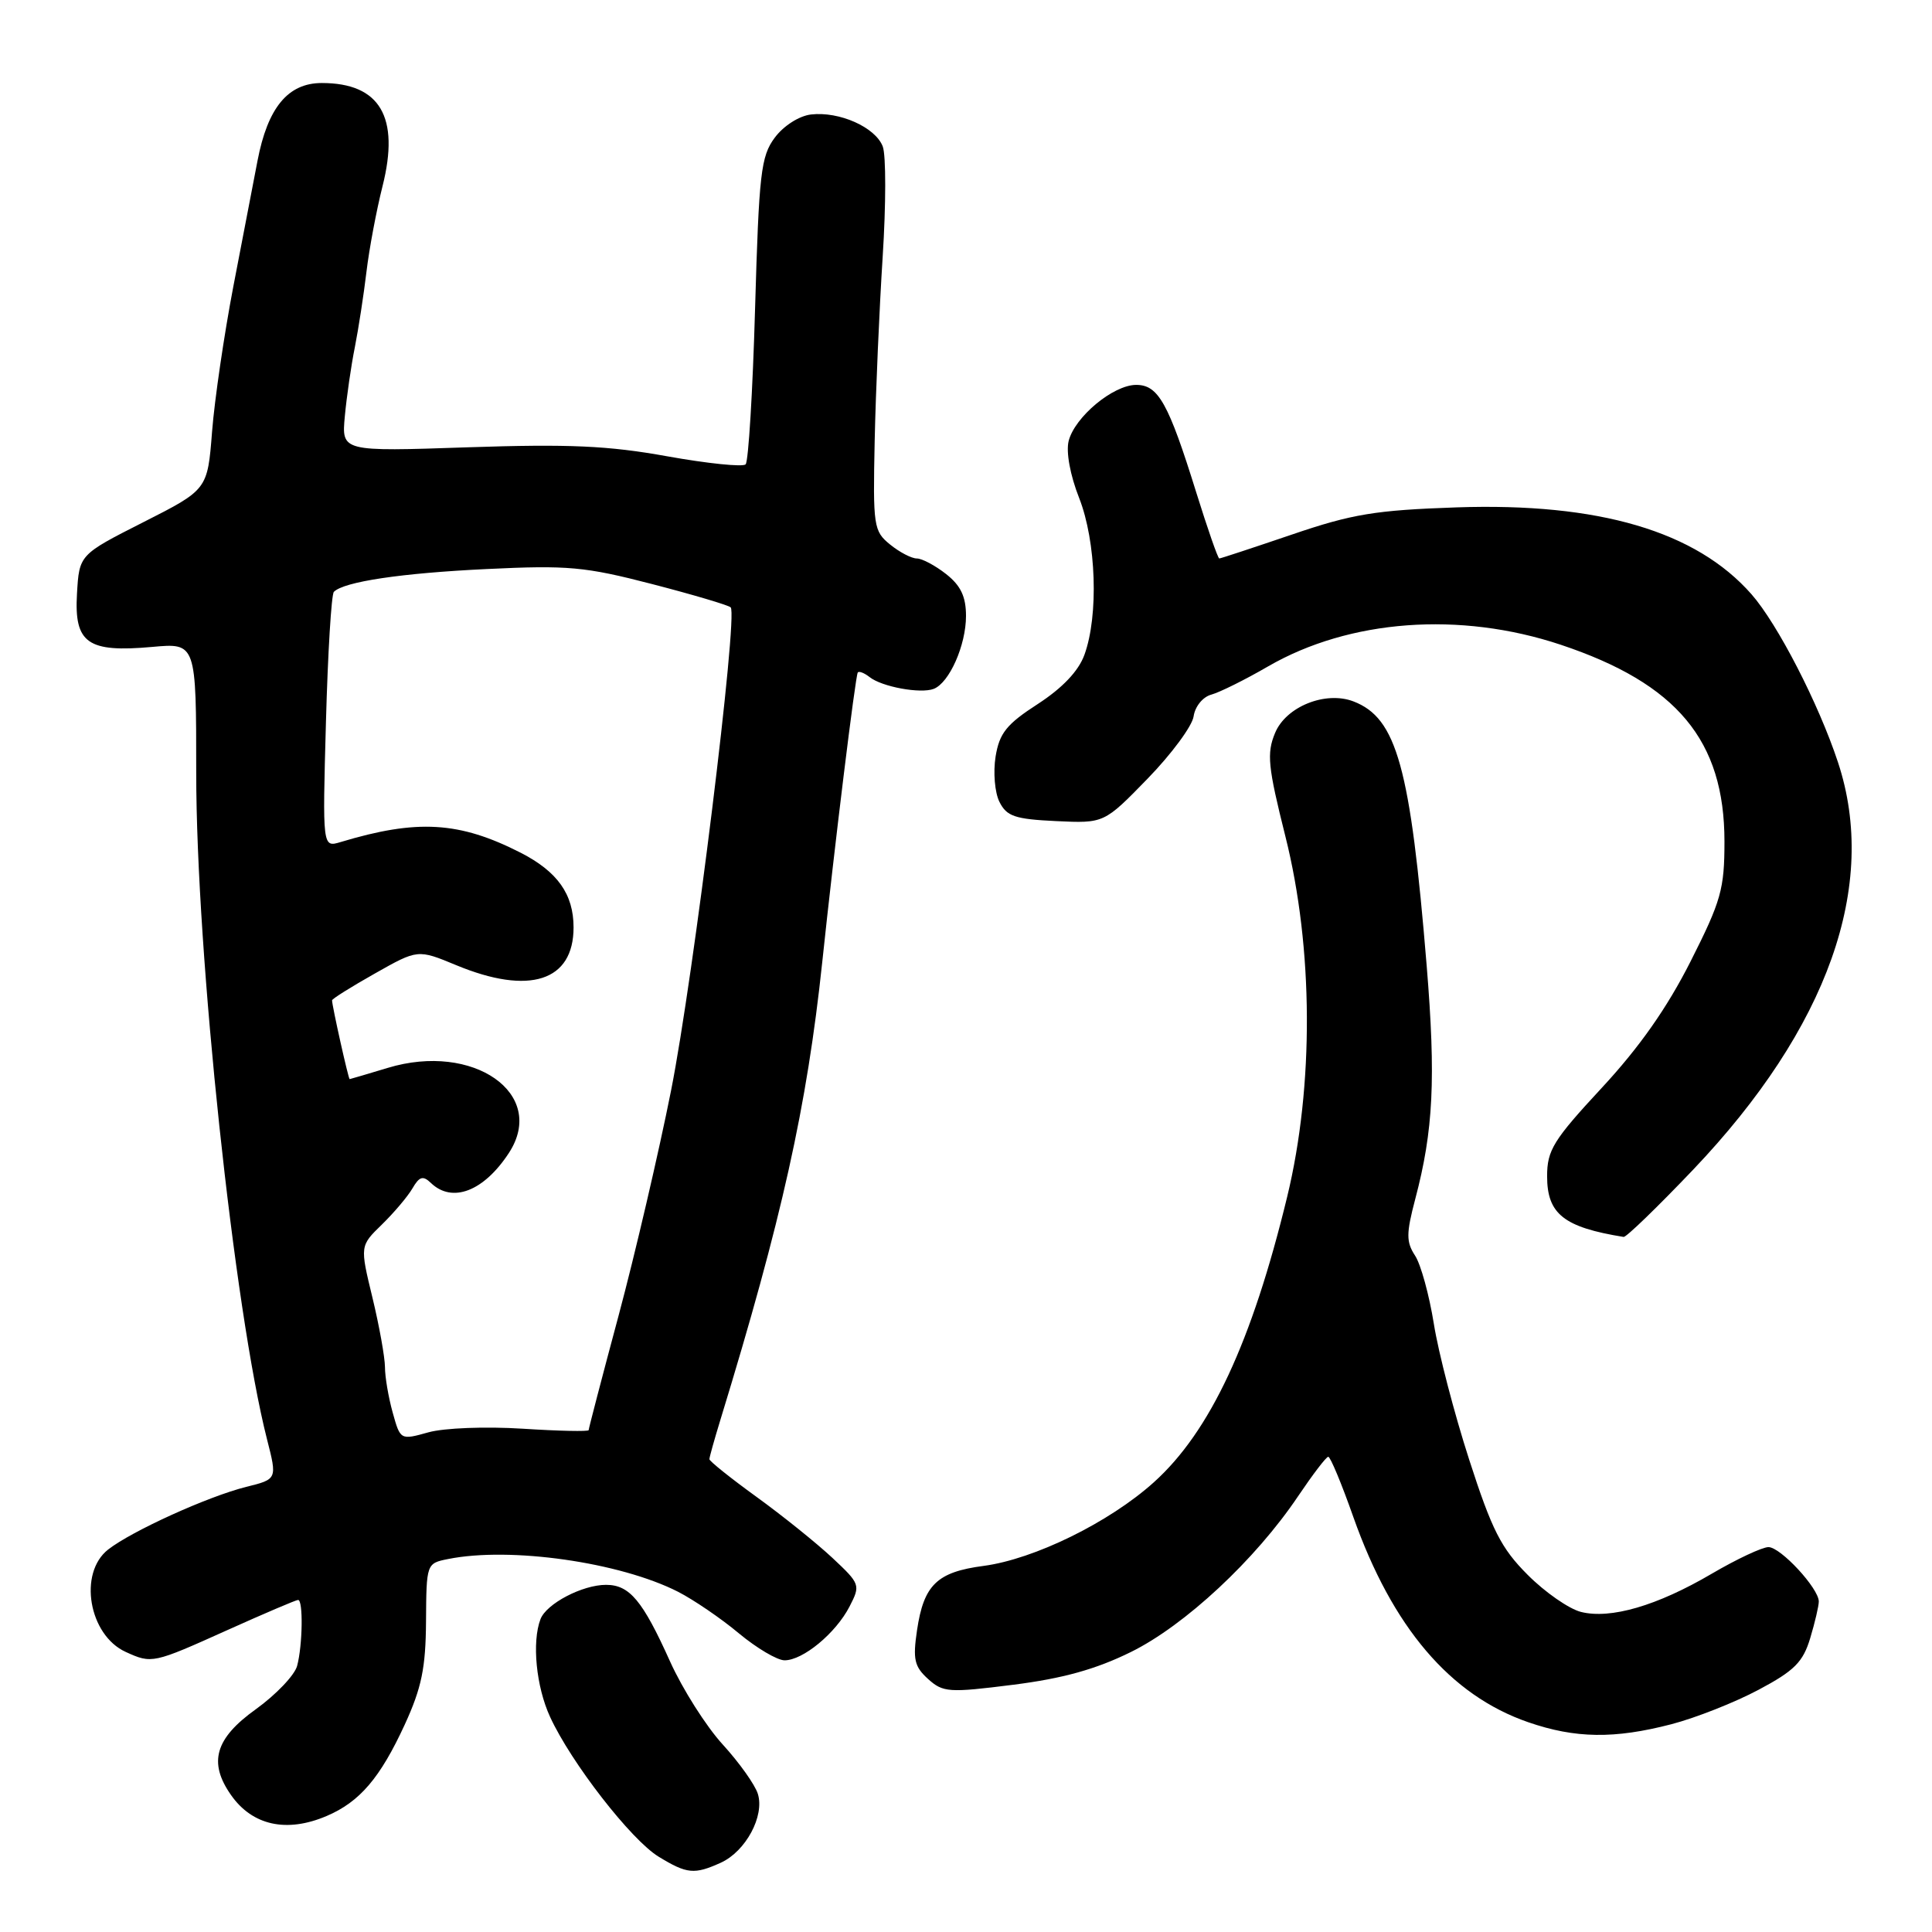 <?xml version="1.0" encoding="UTF-8" standalone="no"?>
<!DOCTYPE svg PUBLIC "-//W3C//DTD SVG 1.1//EN" "http://www.w3.org/Graphics/SVG/1.1/DTD/svg11.dtd" >
<svg xmlns="http://www.w3.org/2000/svg" xmlns:xlink="http://www.w3.org/1999/xlink" version="1.1" viewBox="0 0 256 256">
 <g >
 <path fill="currentColor"
d=" M 95.53 246.81 C 98.82 245.30 101.33 240.63 100.42 237.70 C 100.05 236.49 97.95 233.55 95.77 231.16 C 93.58 228.77 90.44 223.82 88.79 220.16 C 85.15 212.07 83.42 210.00 80.30 210.00 C 77.17 210.00 72.41 212.49 71.62 214.54 C 70.46 217.57 71.04 223.49 72.89 227.50 C 75.68 233.57 83.63 243.80 87.27 246.02 C 91.04 248.32 92.00 248.41 95.53 246.81 Z  M 43.28 240.63 C 47.67 238.76 50.38 235.58 53.64 228.50 C 55.86 223.66 56.41 221.01 56.45 214.83 C 56.50 207.19 56.51 207.15 59.37 206.58 C 67.61 204.92 82.15 207.00 89.85 210.92 C 91.93 211.99 95.56 214.46 97.91 216.43 C 100.27 218.39 102.99 220.00 103.96 220.00 C 106.40 220.00 110.73 216.42 112.56 212.89 C 114.04 210.02 113.99 209.89 110.29 206.42 C 108.20 204.47 103.69 200.84 100.25 198.35 C 96.81 195.86 94.00 193.61 94.00 193.35 C 94.00 193.09 94.65 190.77 95.44 188.19 C 103.62 161.49 106.92 146.64 108.95 127.50 C 110.56 112.25 113.35 89.52 113.66 89.11 C 113.82 88.89 114.53 89.17 115.23 89.72 C 116.86 91.01 121.97 91.95 123.72 91.28 C 125.79 90.48 128.00 85.50 128.00 81.62 C 128.00 79.06 127.31 77.60 125.37 76.07 C 123.92 74.93 122.17 74.00 121.48 74.00 C 120.79 74.00 119.19 73.17 117.94 72.15 C 115.76 70.38 115.66 69.74 115.90 58.40 C 116.04 51.85 116.52 40.88 116.96 34.01 C 117.40 27.14 117.41 20.57 116.97 19.41 C 116.00 16.86 111.21 14.73 107.46 15.17 C 105.88 15.36 103.83 16.67 102.66 18.24 C 100.82 20.71 100.57 22.94 100.05 40.92 C 99.74 51.88 99.17 61.16 98.80 61.53 C 98.43 61.90 93.75 61.42 88.40 60.46 C 80.59 59.05 75.40 58.82 61.97 59.27 C 45.26 59.84 45.26 59.84 45.69 55.17 C 45.93 52.60 46.52 48.48 47.02 46.00 C 47.51 43.52 48.20 39.02 48.56 36.00 C 48.92 32.98 49.88 27.87 50.69 24.66 C 53.00 15.50 50.35 11.00 42.64 11.00 C 38.16 11.00 35.47 14.26 34.12 21.31 C 33.57 24.16 32.13 31.68 30.91 38.00 C 29.70 44.33 28.43 52.96 28.10 57.19 C 27.50 64.88 27.50 64.88 19.00 69.19 C 10.50 73.50 10.50 73.50 10.20 78.69 C 9.82 85.24 11.61 86.49 20.17 85.72 C 26.00 85.19 26.00 85.19 26.00 102.45 C 26.00 126.35 31.03 173.66 35.39 190.75 C 36.73 196.00 36.73 196.00 32.62 197.02 C 27.55 198.29 17.48 202.86 14.33 205.32 C 10.35 208.44 11.76 216.66 16.66 218.89 C 20.12 220.47 20.28 220.43 30.12 216.00 C 35.01 213.80 39.23 212.00 39.50 212.00 C 40.19 212.00 40.10 218.01 39.37 220.74 C 39.04 221.97 36.57 224.56 33.89 226.49 C 28.50 230.35 27.58 233.53 30.61 237.85 C 33.44 241.89 37.98 242.89 43.28 240.63 Z  M 221.46 228.47 C 224.69 227.63 229.90 225.57 233.03 223.90 C 237.77 221.38 238.91 220.23 239.86 217.07 C 240.49 214.98 241.00 212.79 241.00 212.21 C 241.00 210.47 235.94 205.00 234.33 205.00 C 233.51 205.00 230.12 206.59 226.81 208.53 C 219.57 212.78 213.41 214.57 209.49 213.59 C 207.90 213.19 204.72 210.98 202.43 208.68 C 198.91 205.16 197.69 202.76 194.67 193.40 C 192.70 187.30 190.59 179.20 189.99 175.40 C 189.38 171.61 188.27 167.54 187.50 166.37 C 186.32 164.56 186.32 163.46 187.53 158.87 C 189.93 149.79 190.27 142.94 189.04 127.93 C 186.88 101.66 185.08 95.14 179.34 92.94 C 175.63 91.52 170.39 93.63 168.95 97.13 C 167.83 99.83 168.00 101.57 170.33 110.86 C 174.03 125.62 174.12 143.86 170.56 158.57 C 165.89 177.83 160.35 189.70 152.89 196.41 C 146.98 201.73 137.04 206.60 130.33 207.49 C 124.16 208.30 122.40 210.00 121.51 216.02 C 120.94 219.87 121.16 220.83 122.97 222.47 C 124.95 224.26 125.71 224.32 134.24 223.24 C 140.82 222.41 145.21 221.19 149.85 218.90 C 157.00 215.38 166.35 206.67 172.00 198.26 C 173.93 195.40 175.72 193.04 176.00 193.03 C 176.28 193.02 177.77 196.60 179.32 201.00 C 184.49 215.62 192.16 224.63 202.49 228.20 C 208.74 230.36 213.91 230.43 221.46 228.47 Z  M 224.35 154.99 C 242.22 136.21 248.94 117.30 243.54 101.00 C 240.97 93.22 235.54 82.68 232.08 78.74 C 224.74 70.39 211.86 66.59 193.00 67.23 C 182.26 67.60 179.19 68.10 171.19 70.83 C 166.07 72.57 161.74 74.00 161.56 74.00 C 161.38 74.00 160.01 70.06 158.51 65.25 C 154.82 53.39 153.48 51.00 150.55 51.00 C 147.51 51.00 142.41 55.24 141.60 58.44 C 141.24 59.90 141.80 62.96 142.99 65.98 C 145.26 71.75 145.59 81.56 143.69 86.77 C 142.91 88.92 140.78 91.16 137.52 93.28 C 133.37 95.96 132.43 97.14 131.92 100.25 C 131.59 102.32 131.81 105.01 132.43 106.25 C 133.39 108.17 134.47 108.54 139.93 108.80 C 146.30 109.10 146.30 109.10 152.06 103.18 C 155.23 99.92 157.98 96.20 158.16 94.92 C 158.35 93.61 159.38 92.34 160.51 92.04 C 161.61 91.74 165.00 90.06 168.03 88.30 C 178.81 82.07 193.44 80.98 206.80 85.43 C 222.21 90.57 228.50 98.12 228.50 111.50 C 228.50 117.81 228.06 119.38 224.00 127.41 C 220.90 133.54 217.24 138.76 212.25 144.14 C 205.83 151.06 205.00 152.40 205.00 155.86 C 205.00 160.86 207.22 162.62 215.14 163.90 C 215.49 163.95 219.63 159.94 224.35 154.99 Z  M 52.03 187.16 C 51.47 185.15 51.01 182.44 51.01 181.14 C 51.00 179.85 50.26 175.70 49.35 171.94 C 47.69 165.09 47.69 165.09 50.60 162.26 C 52.19 160.71 54.02 158.55 54.65 157.47 C 55.57 155.88 56.05 155.74 57.10 156.75 C 59.93 159.47 64.12 157.85 67.44 152.76 C 72.53 144.93 62.72 138.06 51.38 141.50 C 48.70 142.31 46.42 142.98 46.33 142.99 C 46.17 143.00 44.00 133.28 44.00 132.55 C 44.00 132.35 46.56 130.75 49.68 128.99 C 55.36 125.78 55.36 125.78 60.45 127.89 C 70.14 131.91 76.00 130.02 76.00 122.89 C 76.00 118.48 73.87 115.49 68.97 112.98 C 60.86 108.85 55.27 108.52 45.12 111.58 C 42.73 112.30 42.73 112.30 43.19 95.66 C 43.44 86.51 43.91 78.75 44.24 78.42 C 45.59 77.07 53.18 75.94 64.50 75.40 C 75.26 74.88 77.52 75.09 86.40 77.39 C 91.84 78.80 96.53 80.19 96.82 80.48 C 97.82 81.49 91.88 129.60 88.92 144.50 C 87.28 152.75 84.15 166.17 81.97 174.31 C 79.78 182.46 78.00 189.30 78.00 189.50 C 78.00 189.70 74.06 189.62 69.25 189.31 C 64.35 189.00 58.86 189.21 56.77 189.79 C 53.05 190.83 53.05 190.82 52.03 187.16 Z "/>
</g>
</svg>